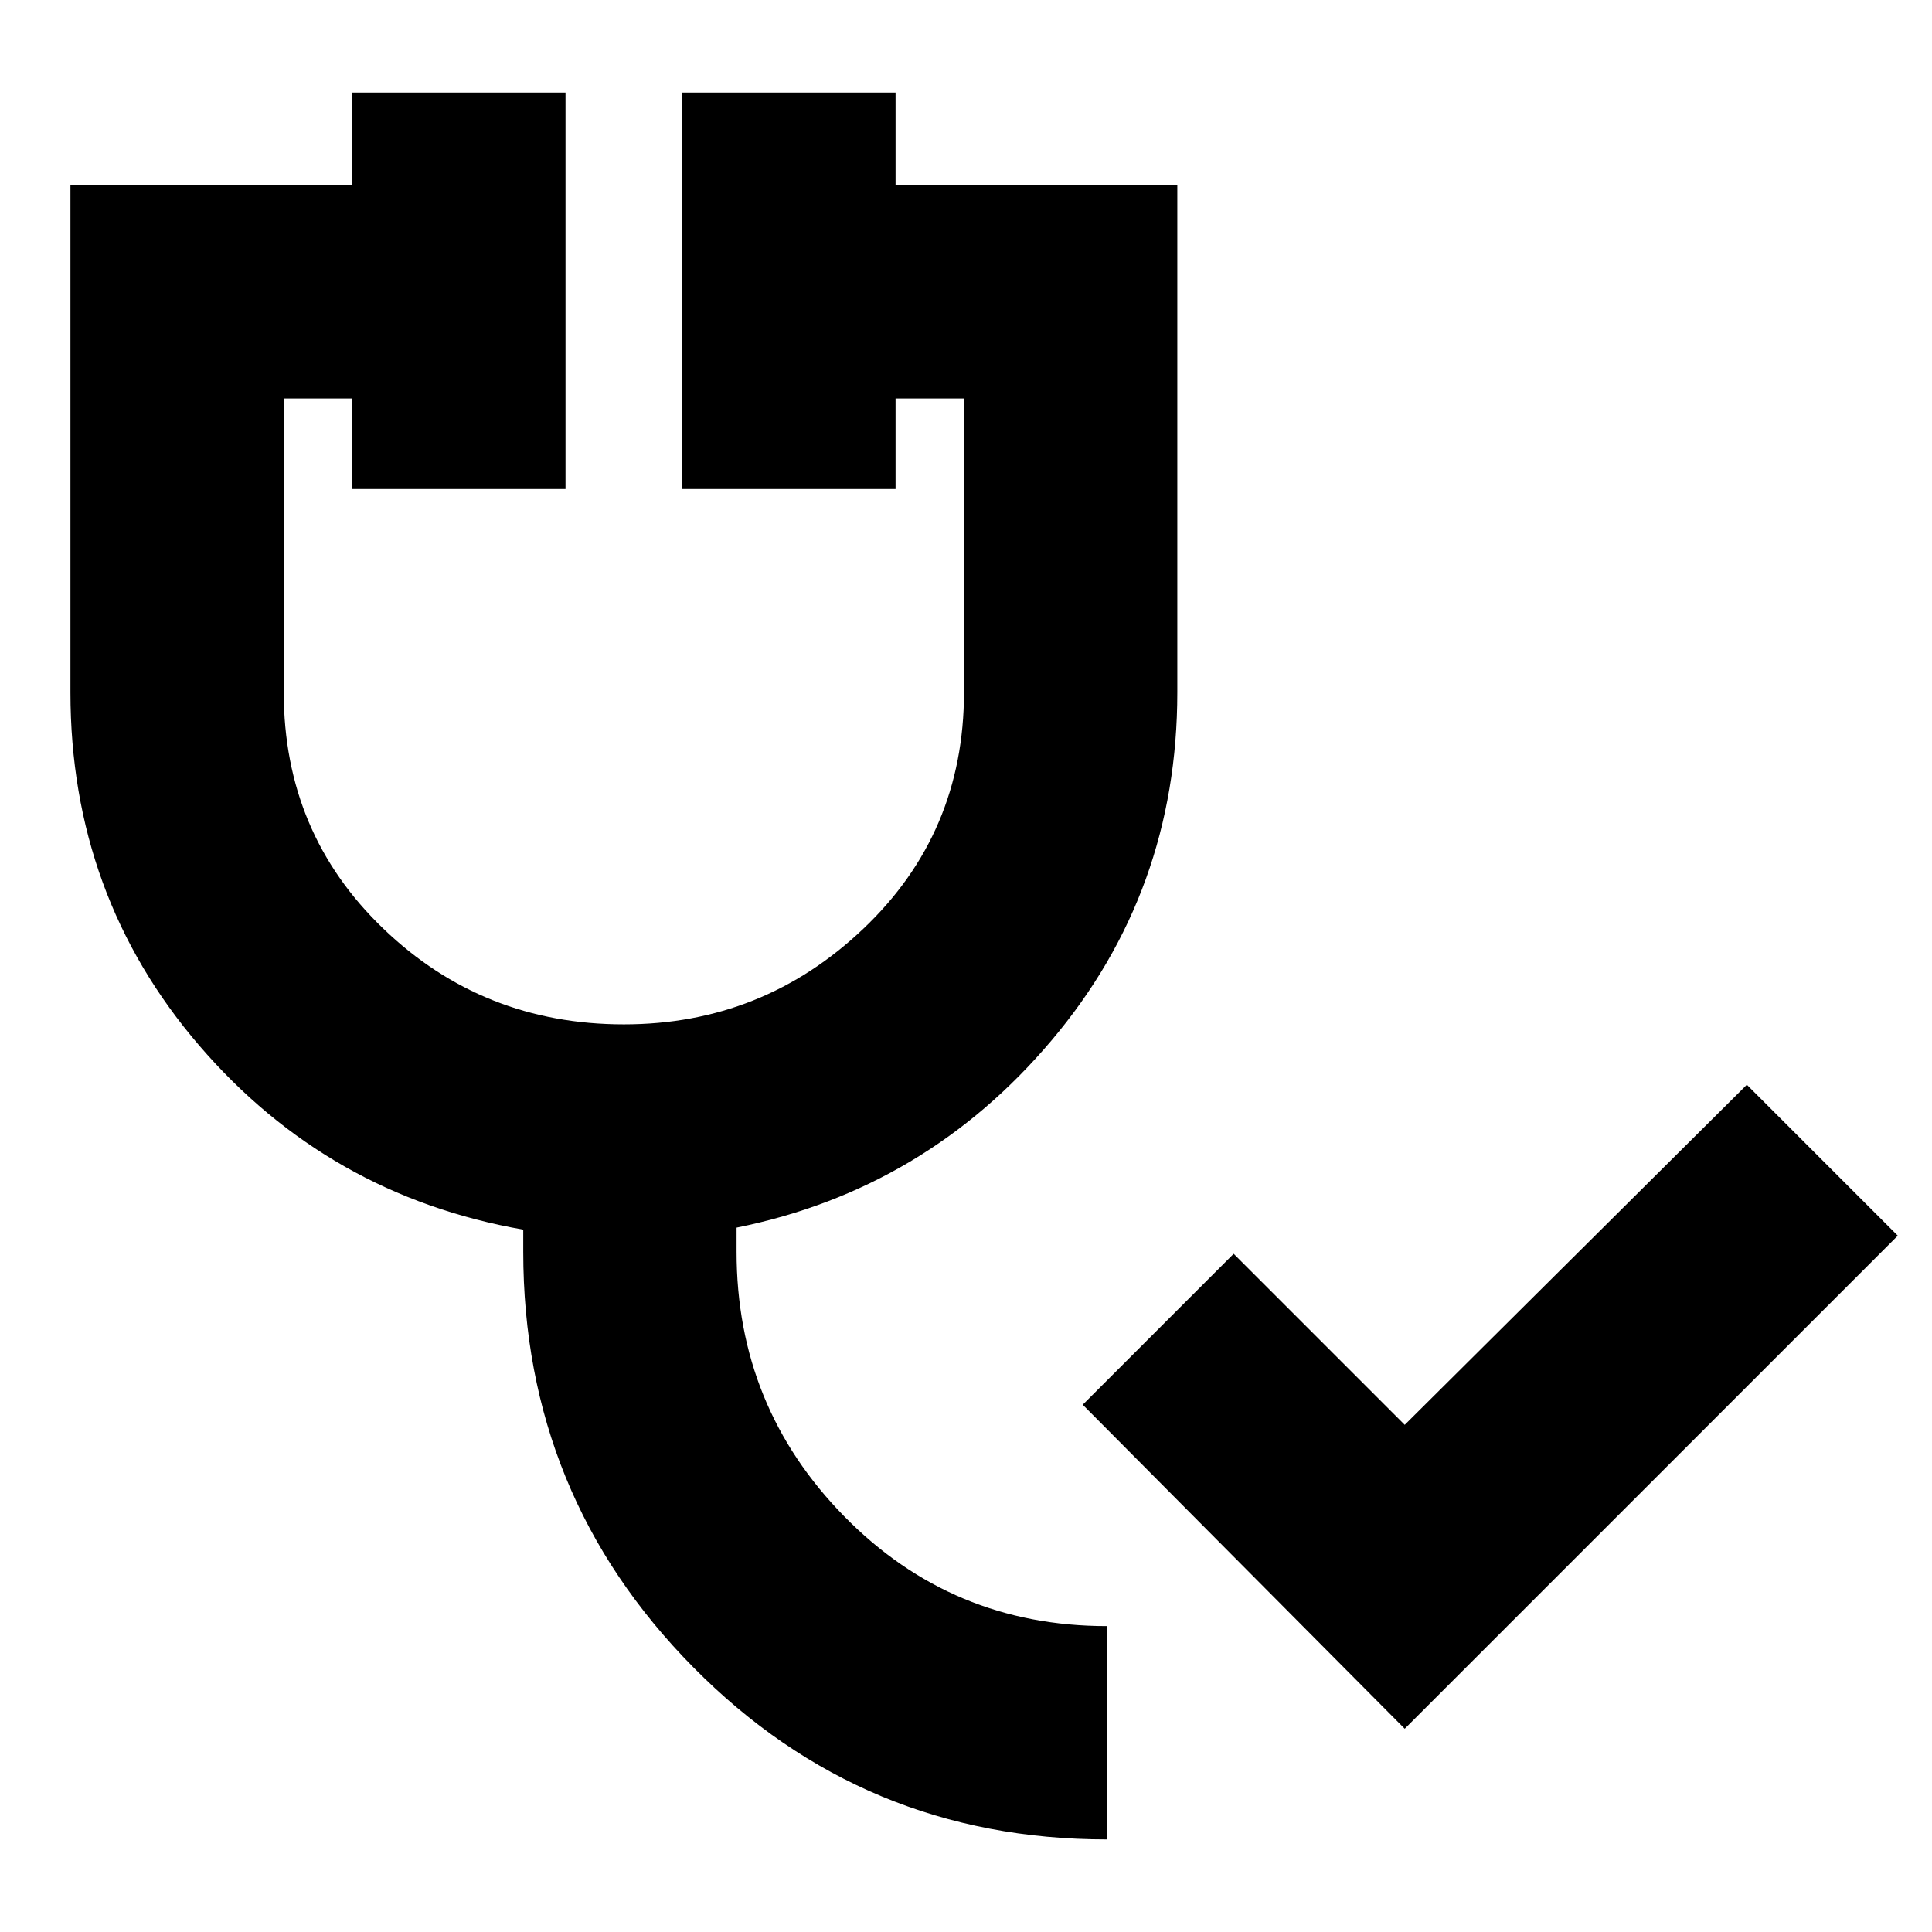 <svg xmlns="http://www.w3.org/2000/svg" height="24" width="24"><path d="m17.45 21.475-4-4.025 1.875-1.875L17.45 17.7l4.25-4.225 1.875 1.875Zm-3.7 1.375q-3.025 0-5.137-2.138Q6.5 18.575 6.5 15.55v-.275q-2.425-.425-4.025-2.287-1.6-1.863-1.6-4.388V2.3h3.5V1.15h2.65v4.925h-2.65V4.95h-.85V8.6q0 1.75 1.238 2.937Q6 12.725 7.75 12.725q1.725 0 2.975-1.188 1.25-1.187 1.25-2.937V4.95h-.85v1.125h-2.65V1.15h2.65V2.3h3.5v6.3q0 2.475-1.563 4.325-1.562 1.85-3.912 2.325v.3q0 1.925 1.338 3.287Q11.825 20.2 13.75 20.2Z"/></svg>